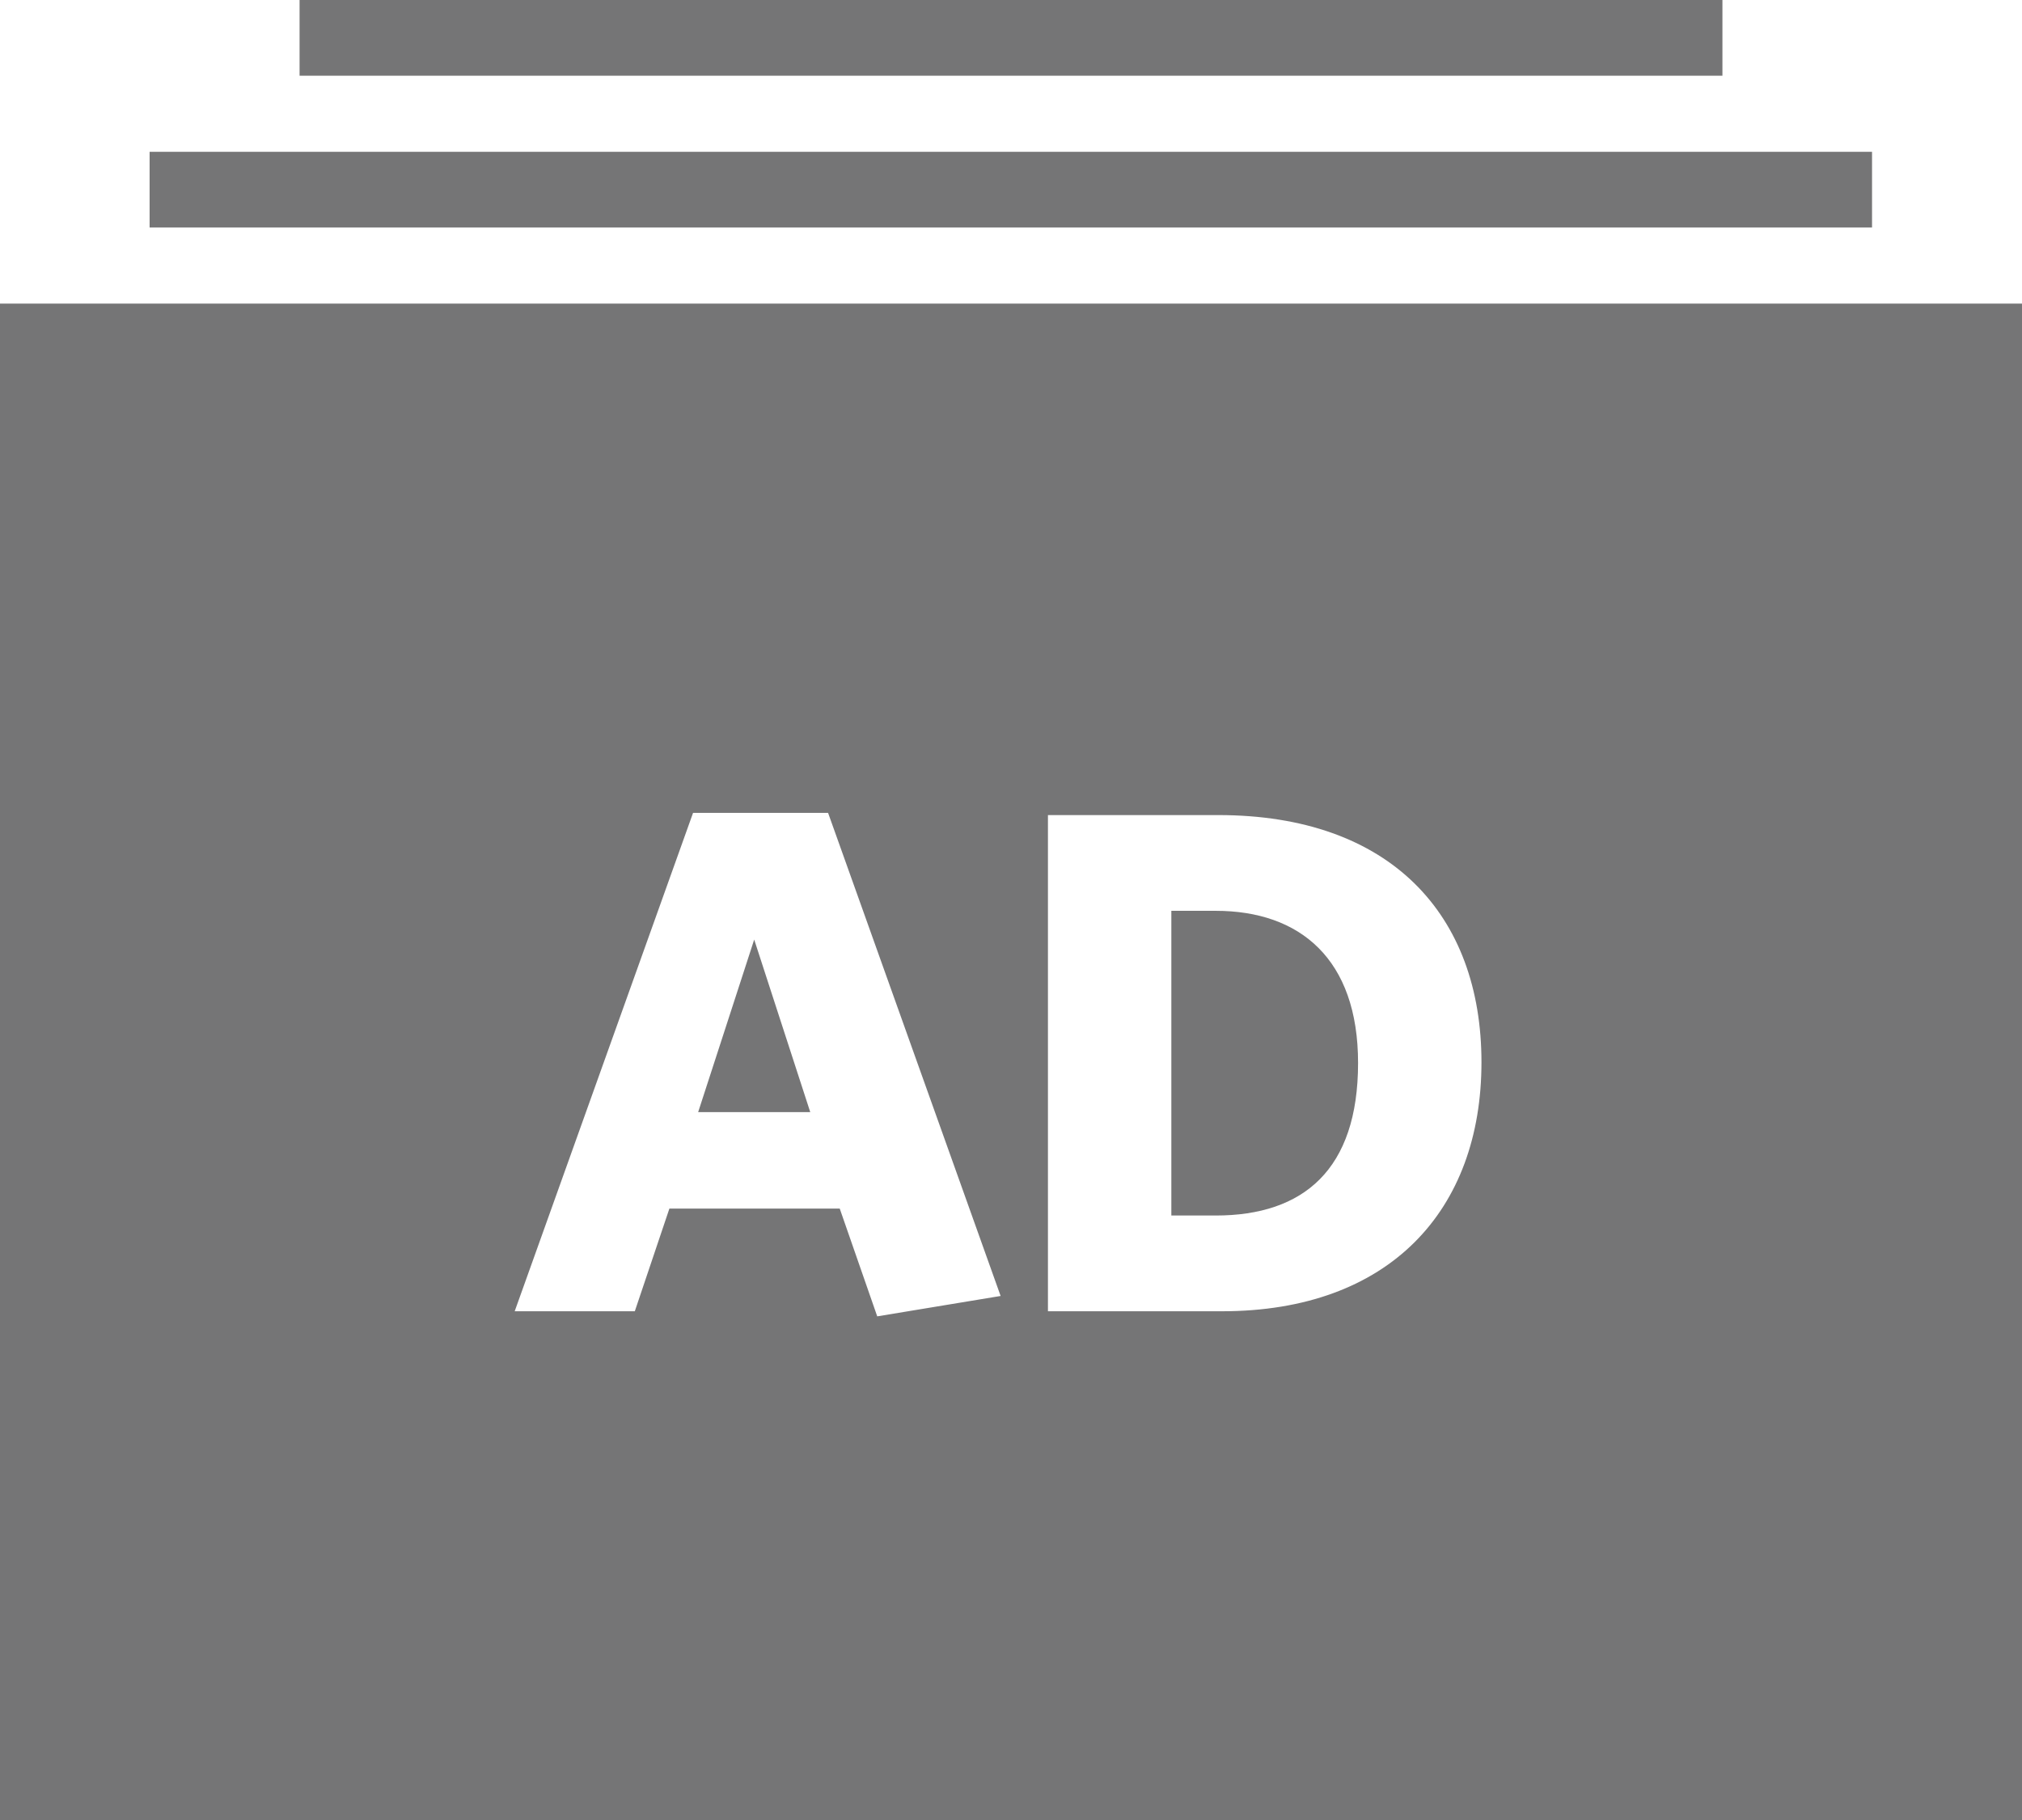 <?xml version="1.0" encoding="utf-8"?>
<!-- Generator: Adobe Illustrator 19.0.0, SVG Export Plug-In . SVG Version: 6.00 Build 0)  -->
<svg version="1.1" id="Layer_1" xmlns="http://www.w3.org/2000/svg" xmlns:xlink="http://www.w3.org/1999/xlink" x="0px" y="0px"
	 width="555.5px" height="500px" viewBox="-550 550.6 555.5 500" enable-background="new -550 550.6 555.5 500"
	 xml:space="preserve">
<g>
	<g>
		<path fill="#757576" d="M-35.7,592.3h-473.2v20.8h473.2V592.3z M-76.8,550.6h-390.9v20.8h390.9V550.6z M-550,634v416.7H5.5V634
			H-550z M-309,912.2l-10.3-29.6h-46.8l-9.5,28.2h-33l49-136.9h37.1l47.4,132.7L-309,912.2z M-214.3,910.8h-47.8V774.5h46.8
			c47.4,0,72.3,27.5,72.3,67.9C-143,883-168.2,910.8-214.3,910.8z M-358.2,856.1h30.8l-15.4-47.4L-358.2,856.1z M-216,800.8h-12.2
			v83.7h12.2c24.1,0,39.1-12.6,39.1-41.9C-176.9,814-192.9,800.8-216,800.8z"/>
	</g>
</g>
</svg>
